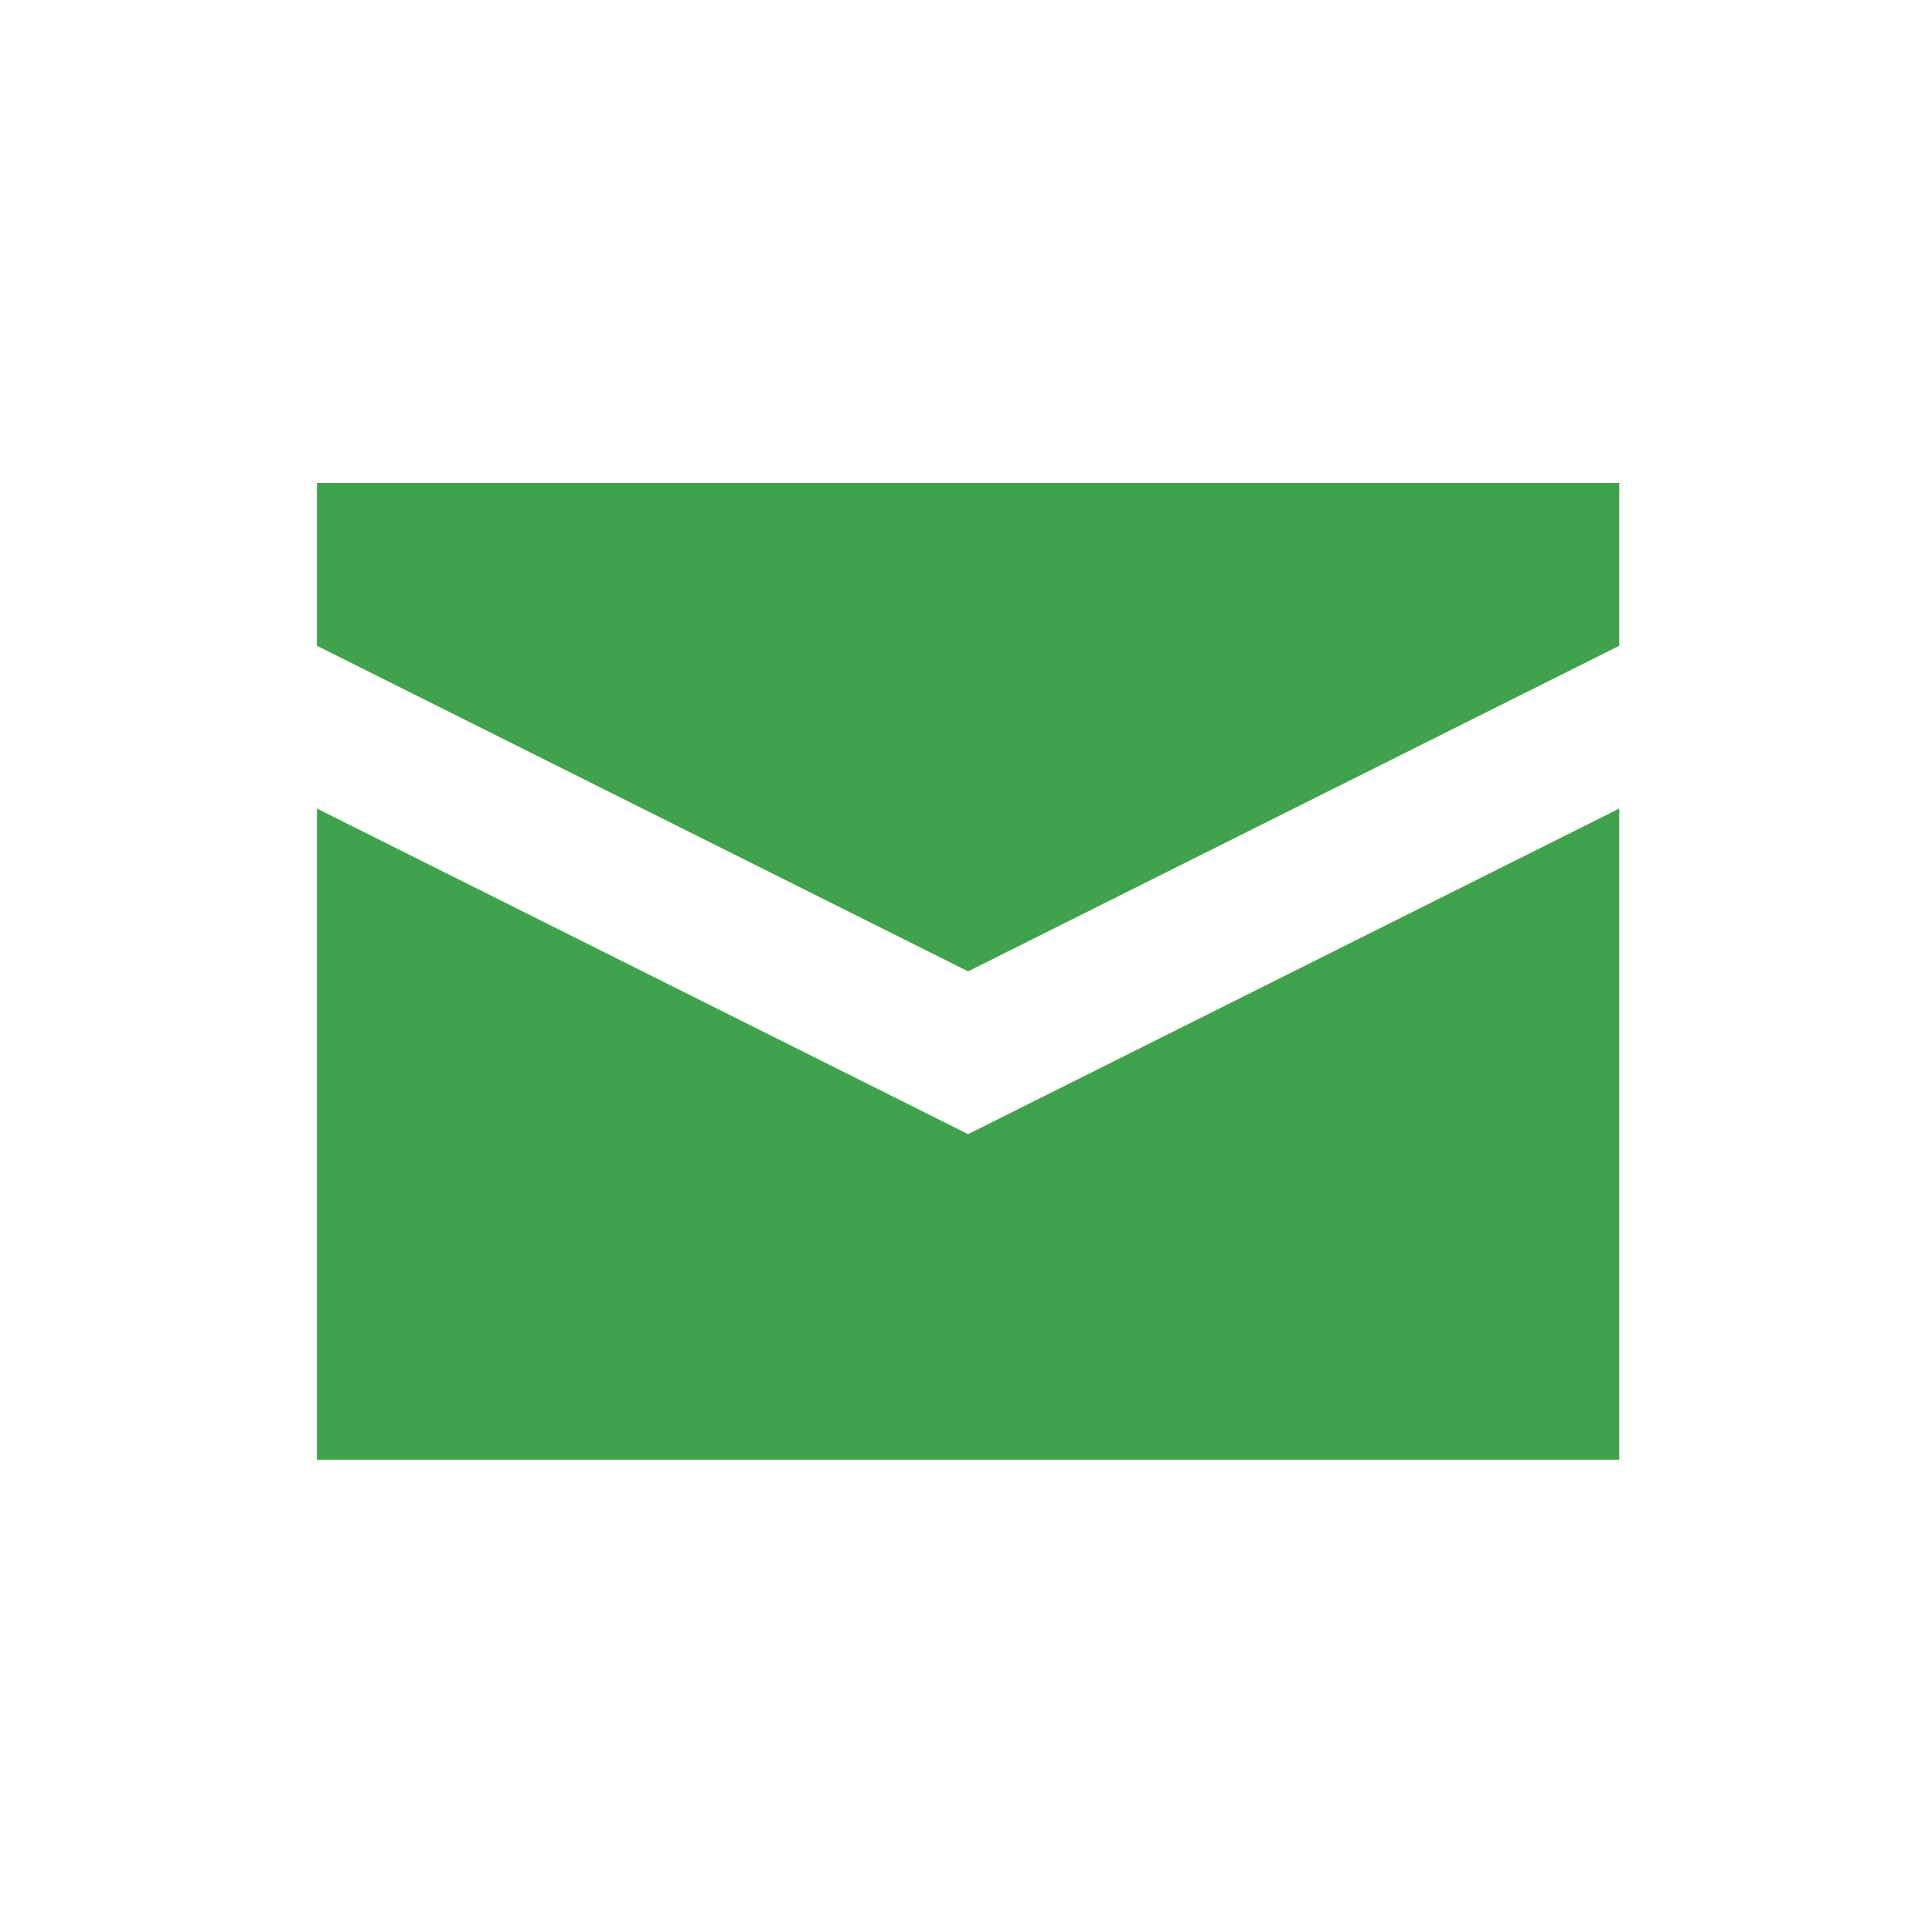 <svg width="128" height="128" viewBox="0 0 128 128" fill="none" xmlns="http://www.w3.org/2000/svg">
<rect width="128" height="128" fill="none"/>
<path d="M21 32V42.785L64.14 64.355L107.28 42.785V32H21ZM21 53.57V96.71H107.28V53.57L64.14 75.14L21 53.57Z" fill="#3FA34D"/>
</svg>
